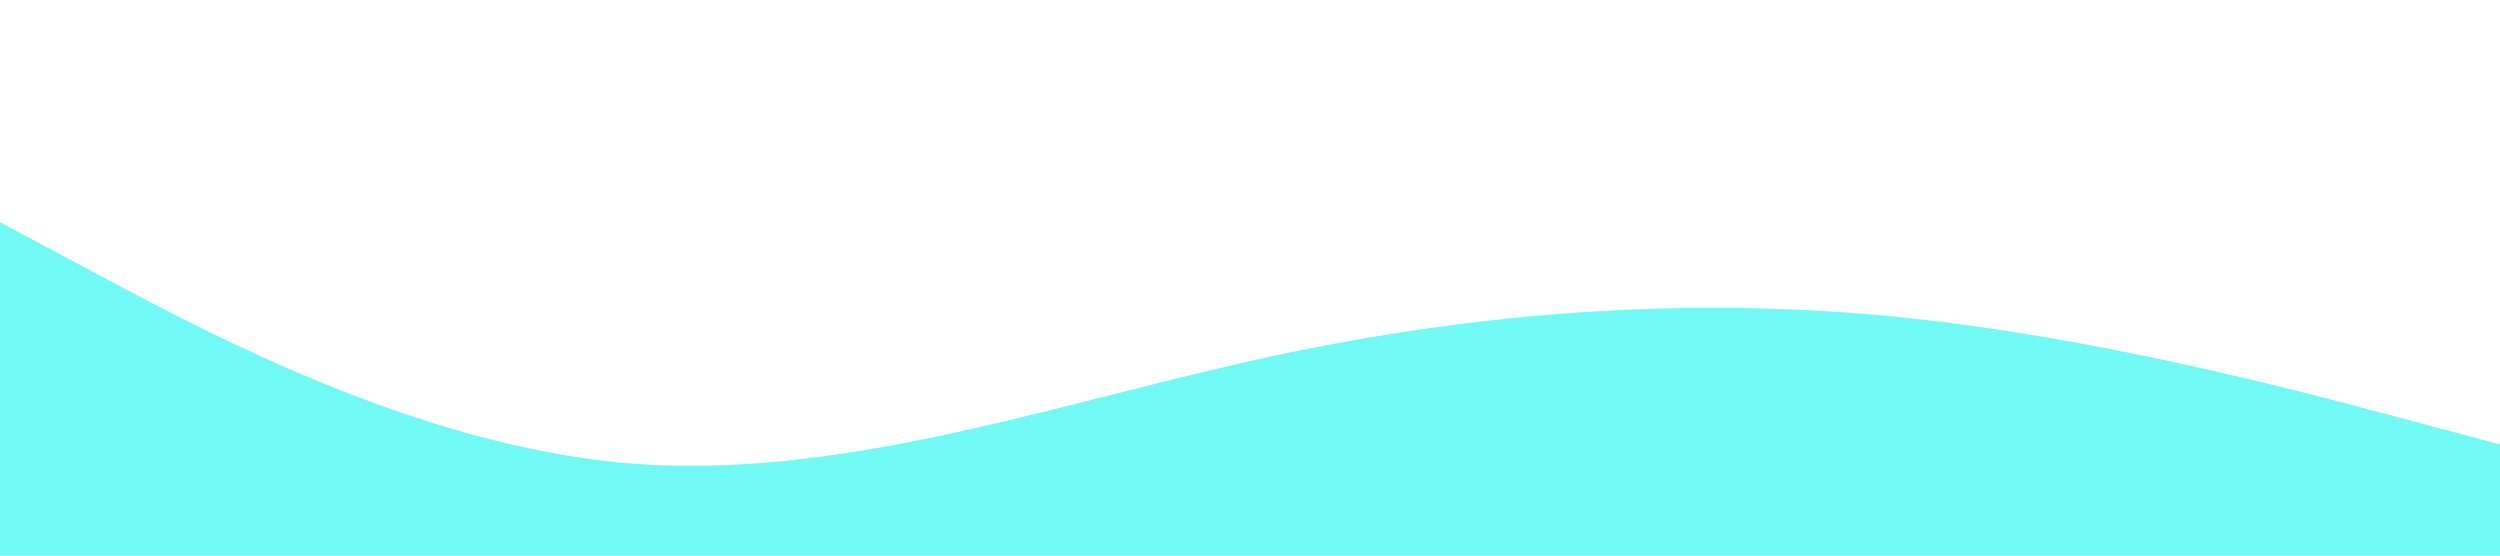 <?xml version="1.0" standalone="no"?><svg xmlns="http://www.w3.org/2000/svg" viewBox="0 0 1440 320"><path fill="rgb(113, 249, 245)" fill-opacity="1" d="M0,128L60,160C120,192,240,256,360,266.7C480,277,600,235,720,208C840,181,960,171,1080,181.3C1200,192,1320,224,1380,240L1440,256L1440,320L1380,320C1320,320,1200,320,1080,320C960,320,840,320,720,320C600,320,480,320,360,320C240,320,120,320,60,320L0,320Z"></path></svg>